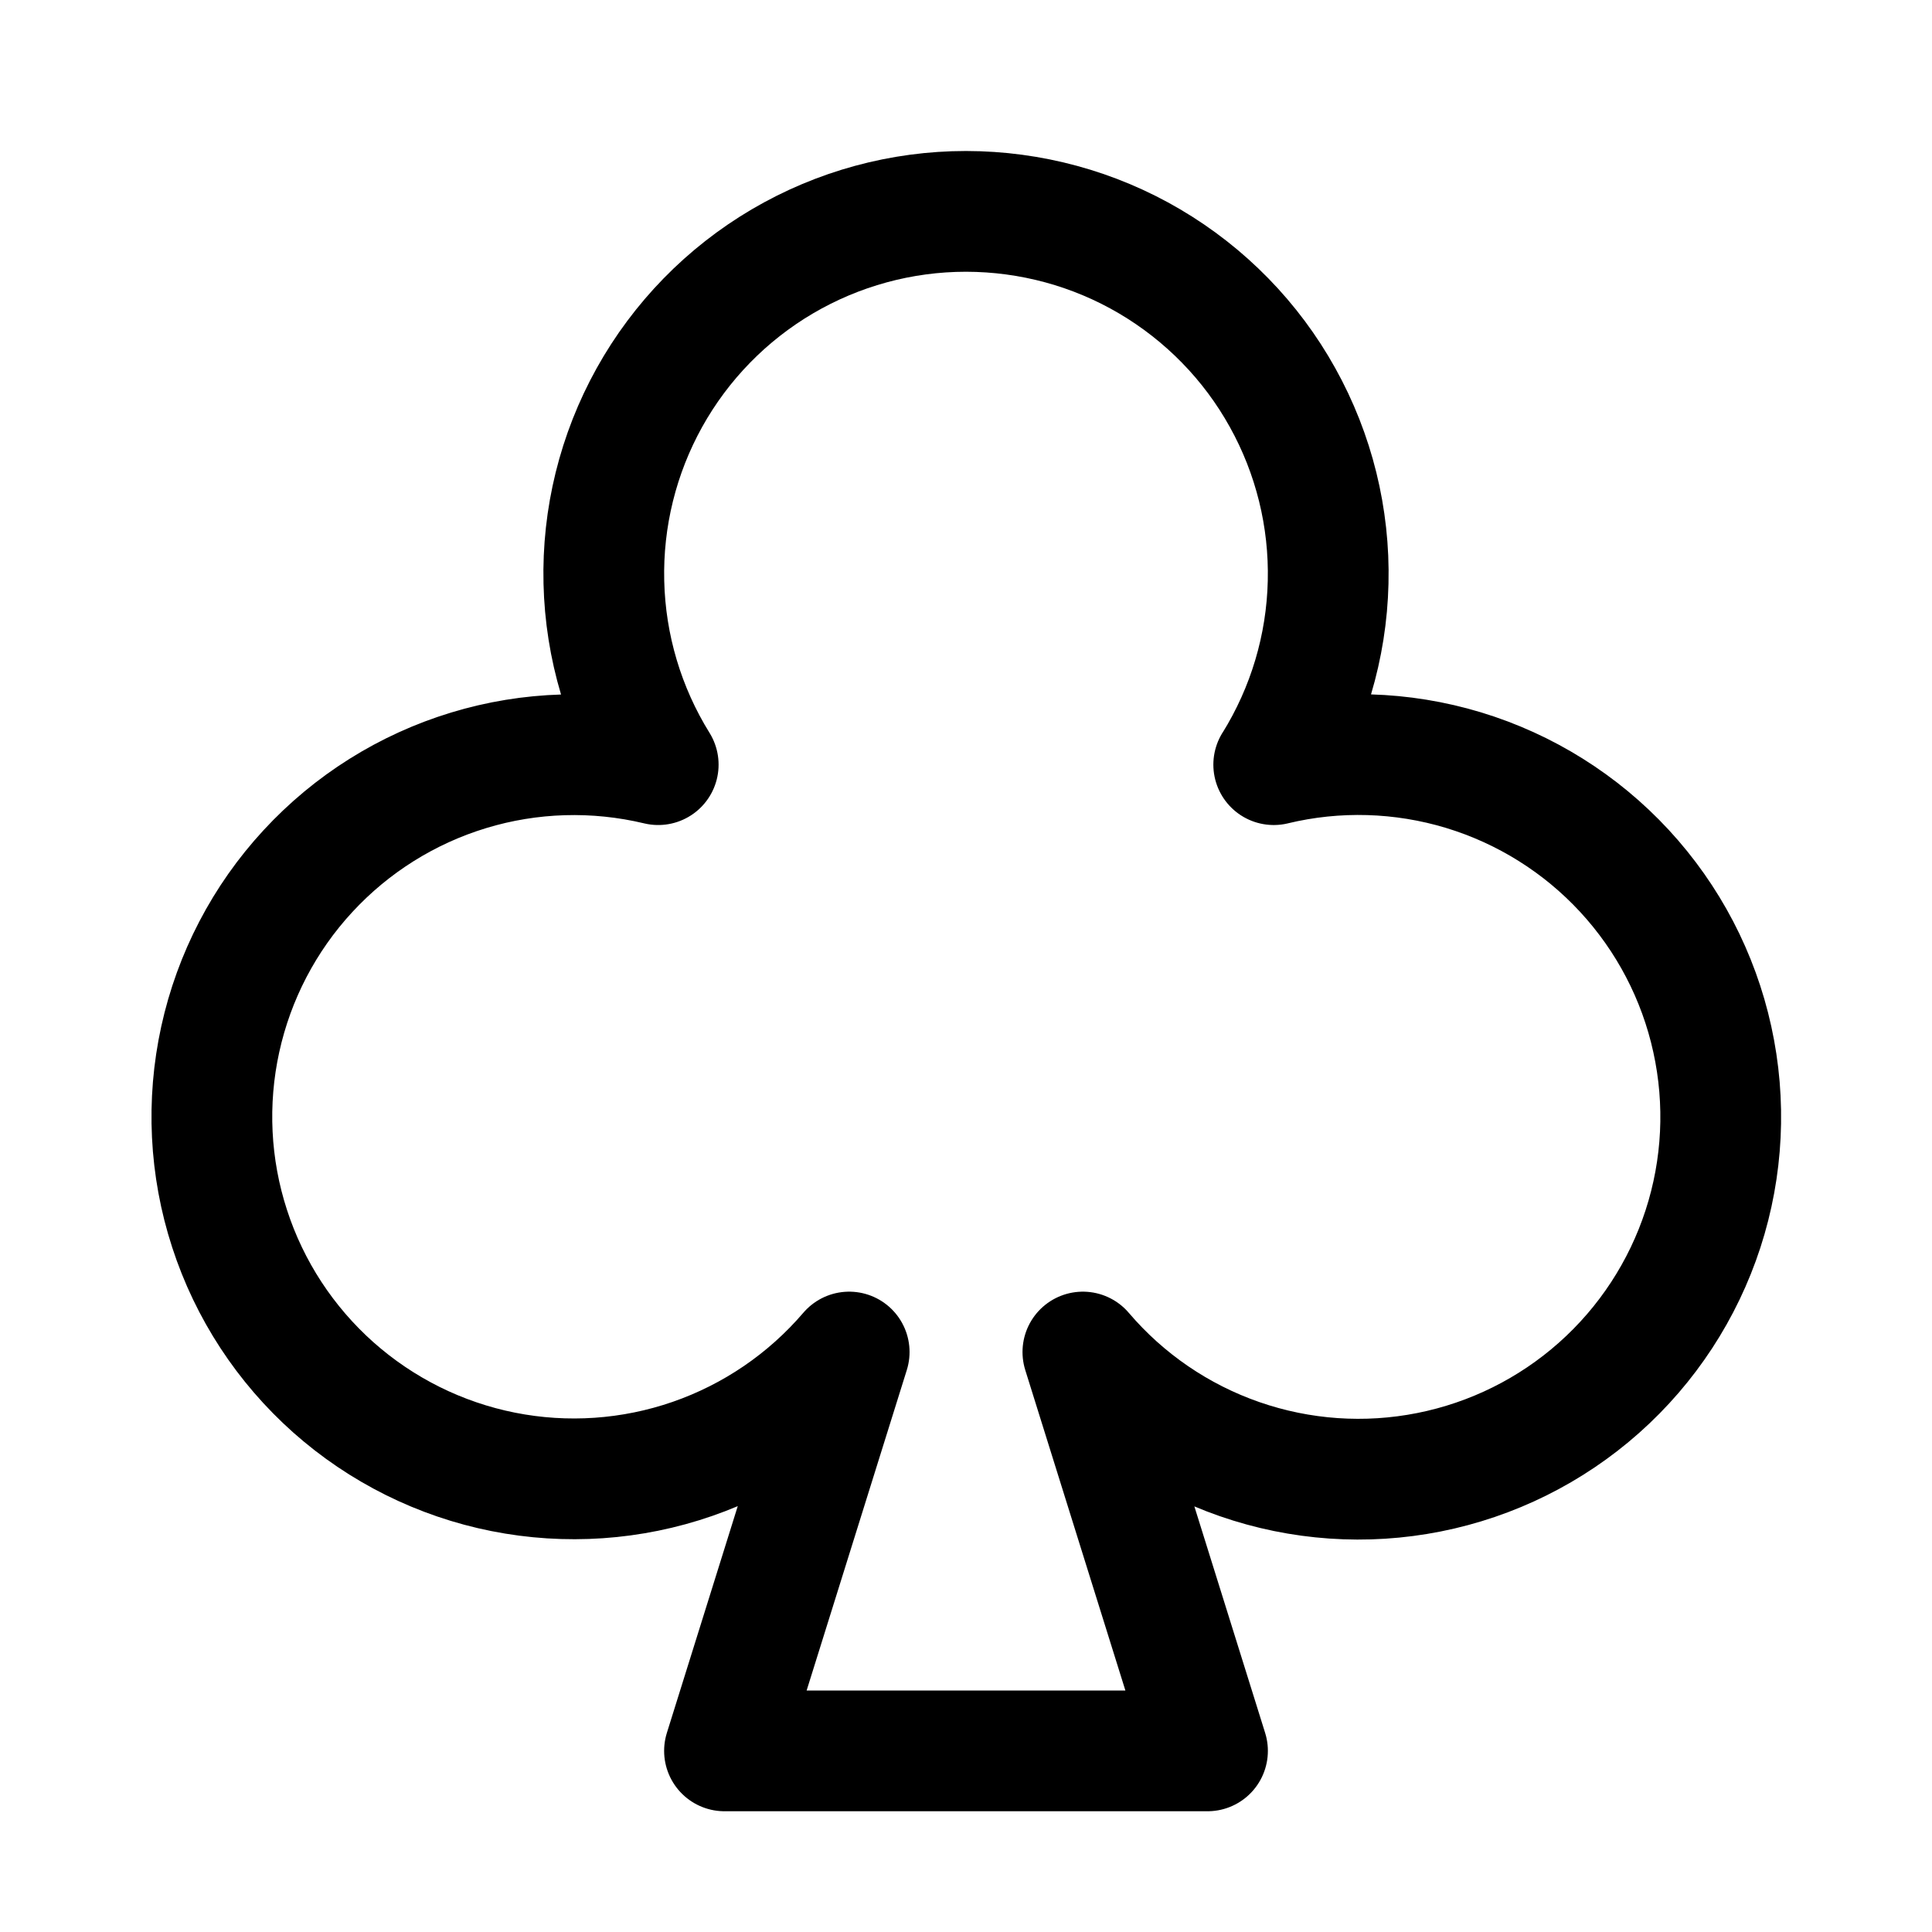<svg width="32" height="32" viewBox="0 0 32 32" fill="none" xmlns="http://www.w3.org/2000/svg">
<path d="M14.065 22.394C13.372 23.204 12.476 23.815 11.469 24.164C10.462 24.513 9.38 24.587 8.335 24.379C7.29 24.171 6.319 23.688 5.522 22.98C4.726 22.272 4.132 21.365 3.803 20.351C3.473 19.338 3.42 18.255 3.648 17.214C3.876 16.173 4.377 15.211 5.101 14.428C5.824 13.645 6.742 13.069 7.762 12.759C8.781 12.449 9.865 12.417 10.902 12.665L10.902 12.665C10.338 11.756 10.027 10.713 10.002 9.644C9.976 8.575 10.237 7.519 10.757 6.584C11.277 5.65 12.037 4.871 12.959 4.329C13.881 3.787 14.931 3.501 16 3.501C17.07 3.502 18.12 3.787 19.041 4.329C19.963 4.872 20.724 5.65 21.243 6.585C21.763 7.519 22.024 8.576 21.998 9.645C21.973 10.714 21.662 11.757 21.098 12.665L21.097 12.665C22.134 12.415 23.22 12.447 24.241 12.756C25.262 13.066 26.182 13.642 26.906 14.425C27.63 15.208 28.133 16.171 28.361 17.213C28.59 18.255 28.537 19.339 28.207 20.354C27.877 21.368 27.283 22.277 26.486 22.985C25.688 23.694 24.716 24.177 23.669 24.385C22.623 24.593 21.54 24.518 20.532 24.168C19.524 23.818 18.628 23.206 17.936 22.394L20 29H12L14.065 22.394Z" stroke="black" stroke-width="2" stroke-linecap="round" stroke-linejoin="round"/>
</svg>

